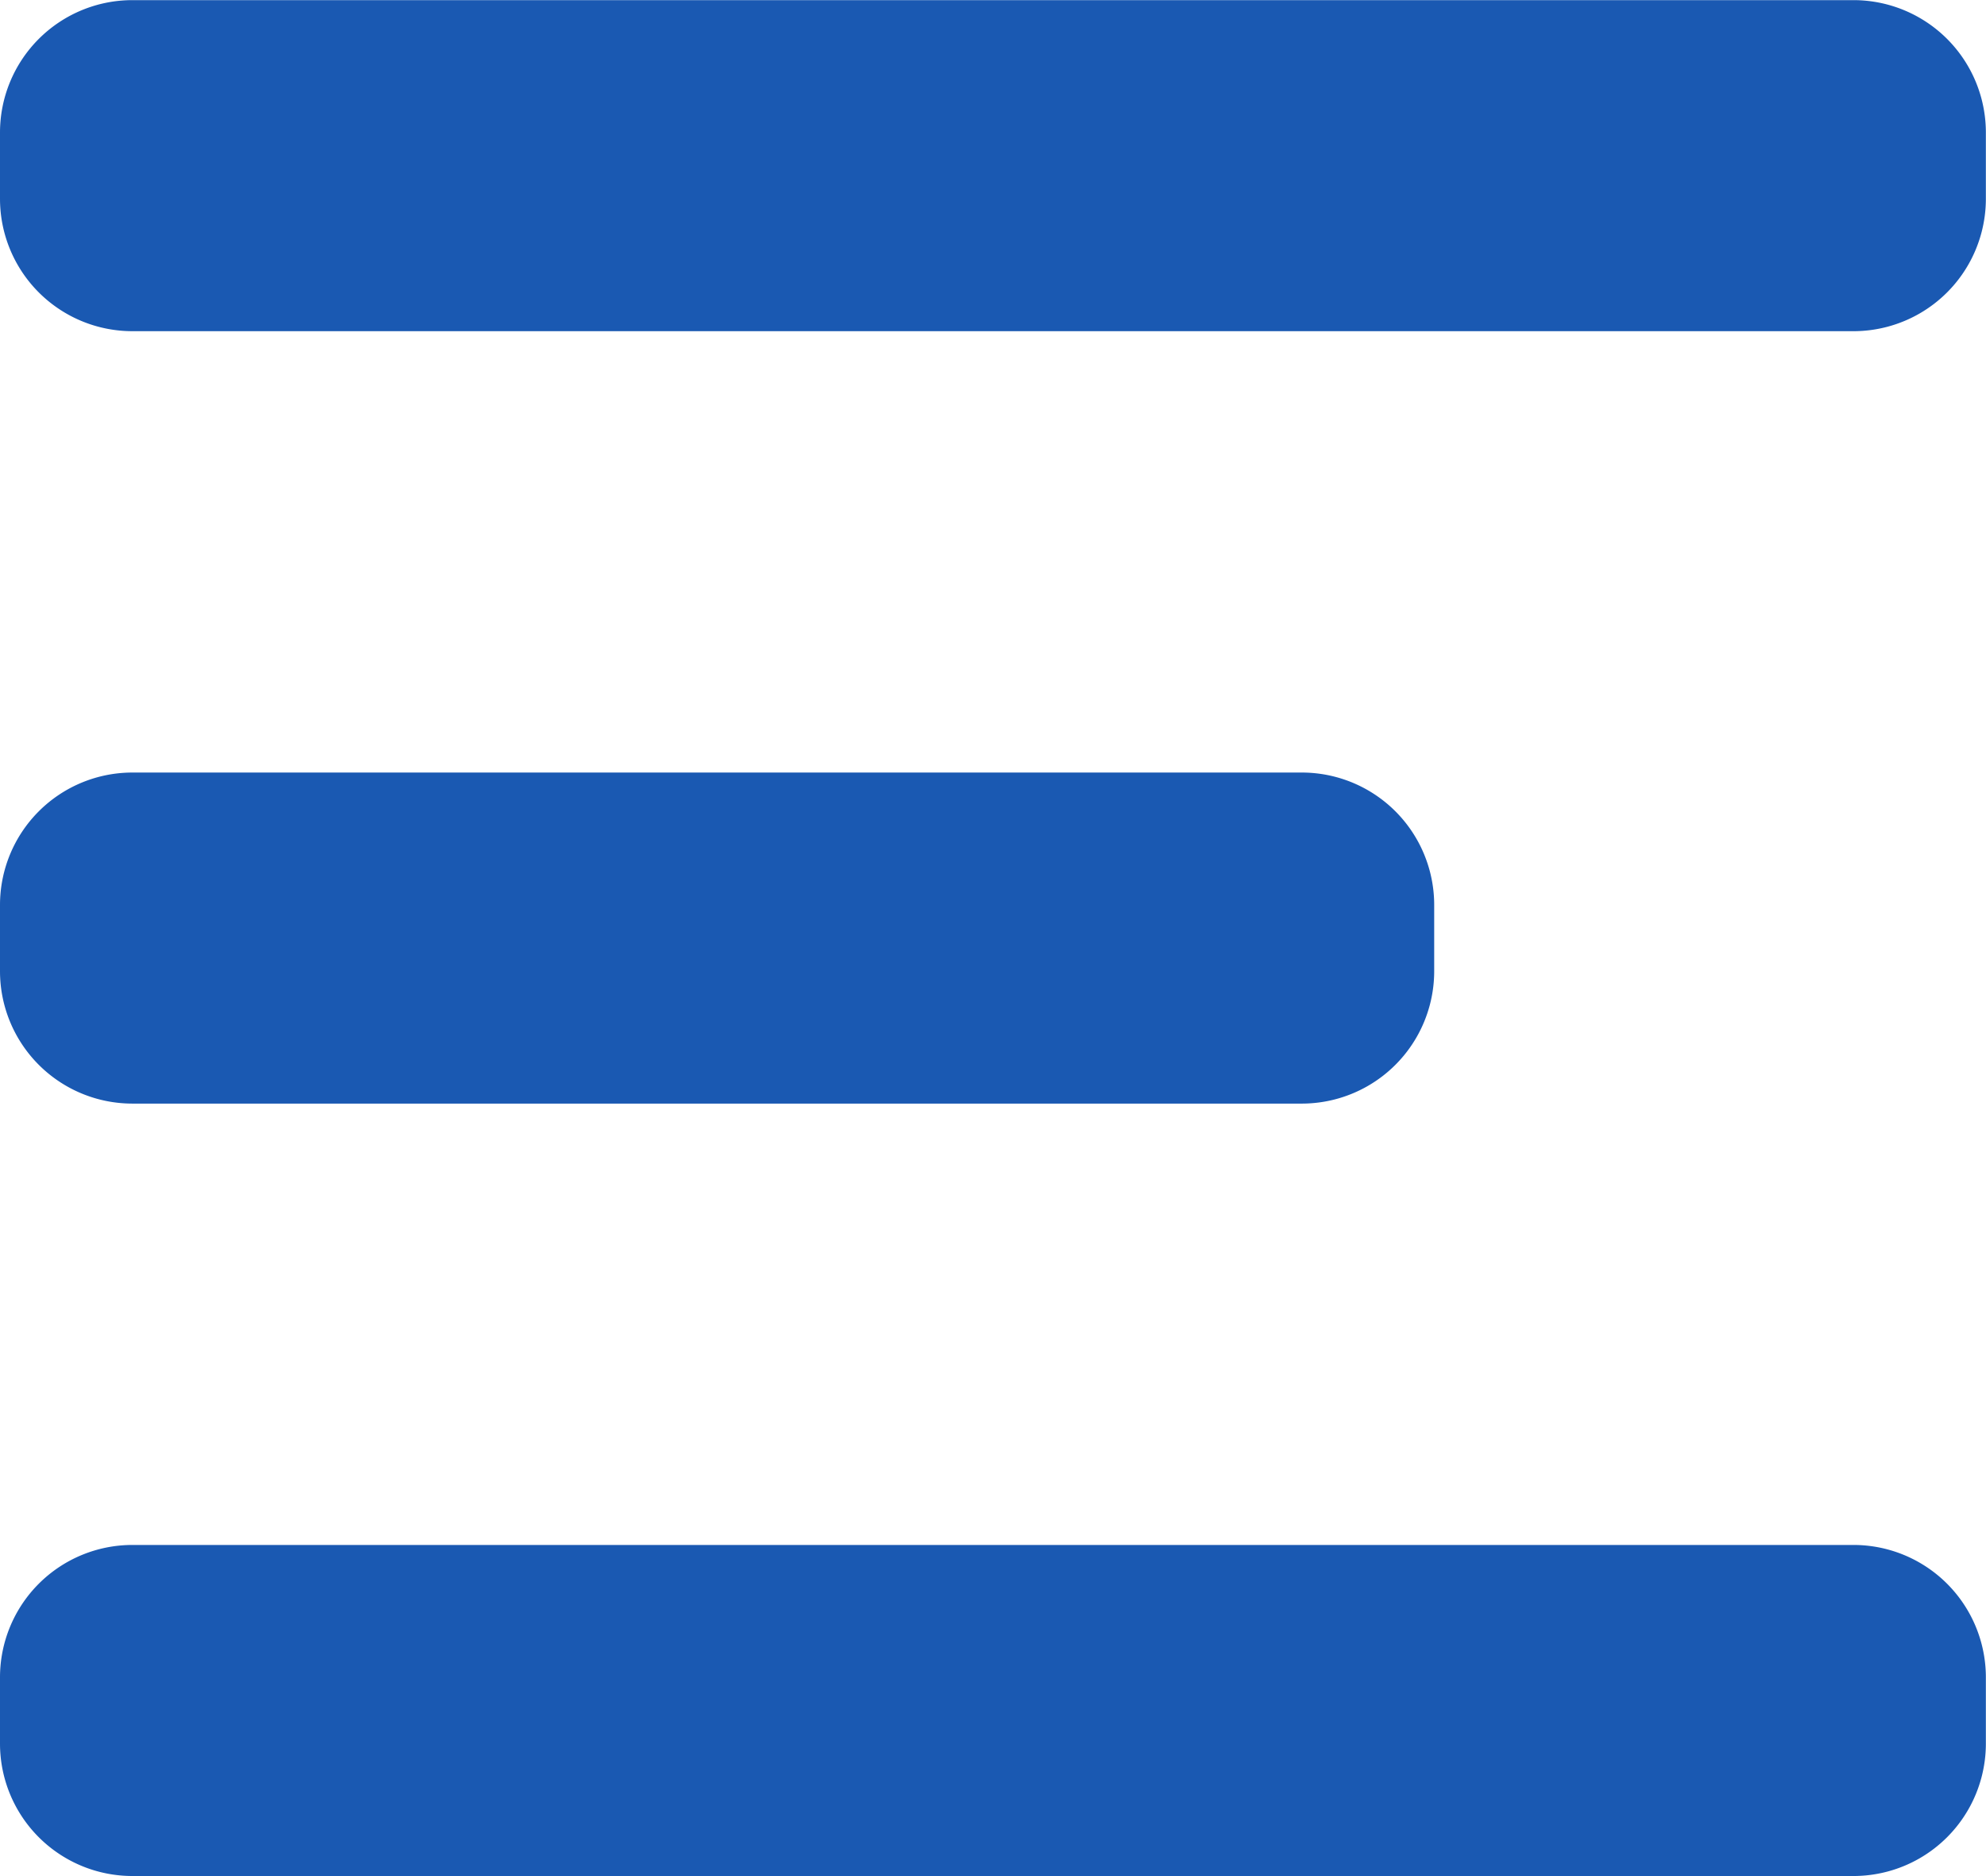 <svg xmlns="http://www.w3.org/2000/svg" width="15.001" height="14.167" viewBox="0 0 15.001 14.167">
  <defs>
    <style>
      .cls-1 {
        fill: #1a59b2;
      }
    </style>
  </defs>
  <g id="Group_3529" data-name="Group 3529" transform="translate(-142 -29)">
    <path id="Union_1" data-name="Union 1" class="cls-1" d="M-239,4161.167a1,1,0,0,1-1-1v-.5a1,1,0,0,1,1-1h13a1,1,0,0,1,1,1v.5a1,1,0,0,1-1,1Zm0-5.833a1,1,0,0,1-1-1v-.5a1,1,0,0,1,1-1h8.833a1,1,0,0,1,1,1v.5a1,1,0,0,1-1,1Zm0-5.833a1,1,0,0,1-1-1v-.5a1,1,0,0,1,1-1h13a1,1,0,0,1,1,1v.5a1,1,0,0,1-1,1Z" transform="translate(382 -4118)"/>
  </g>
</svg>
